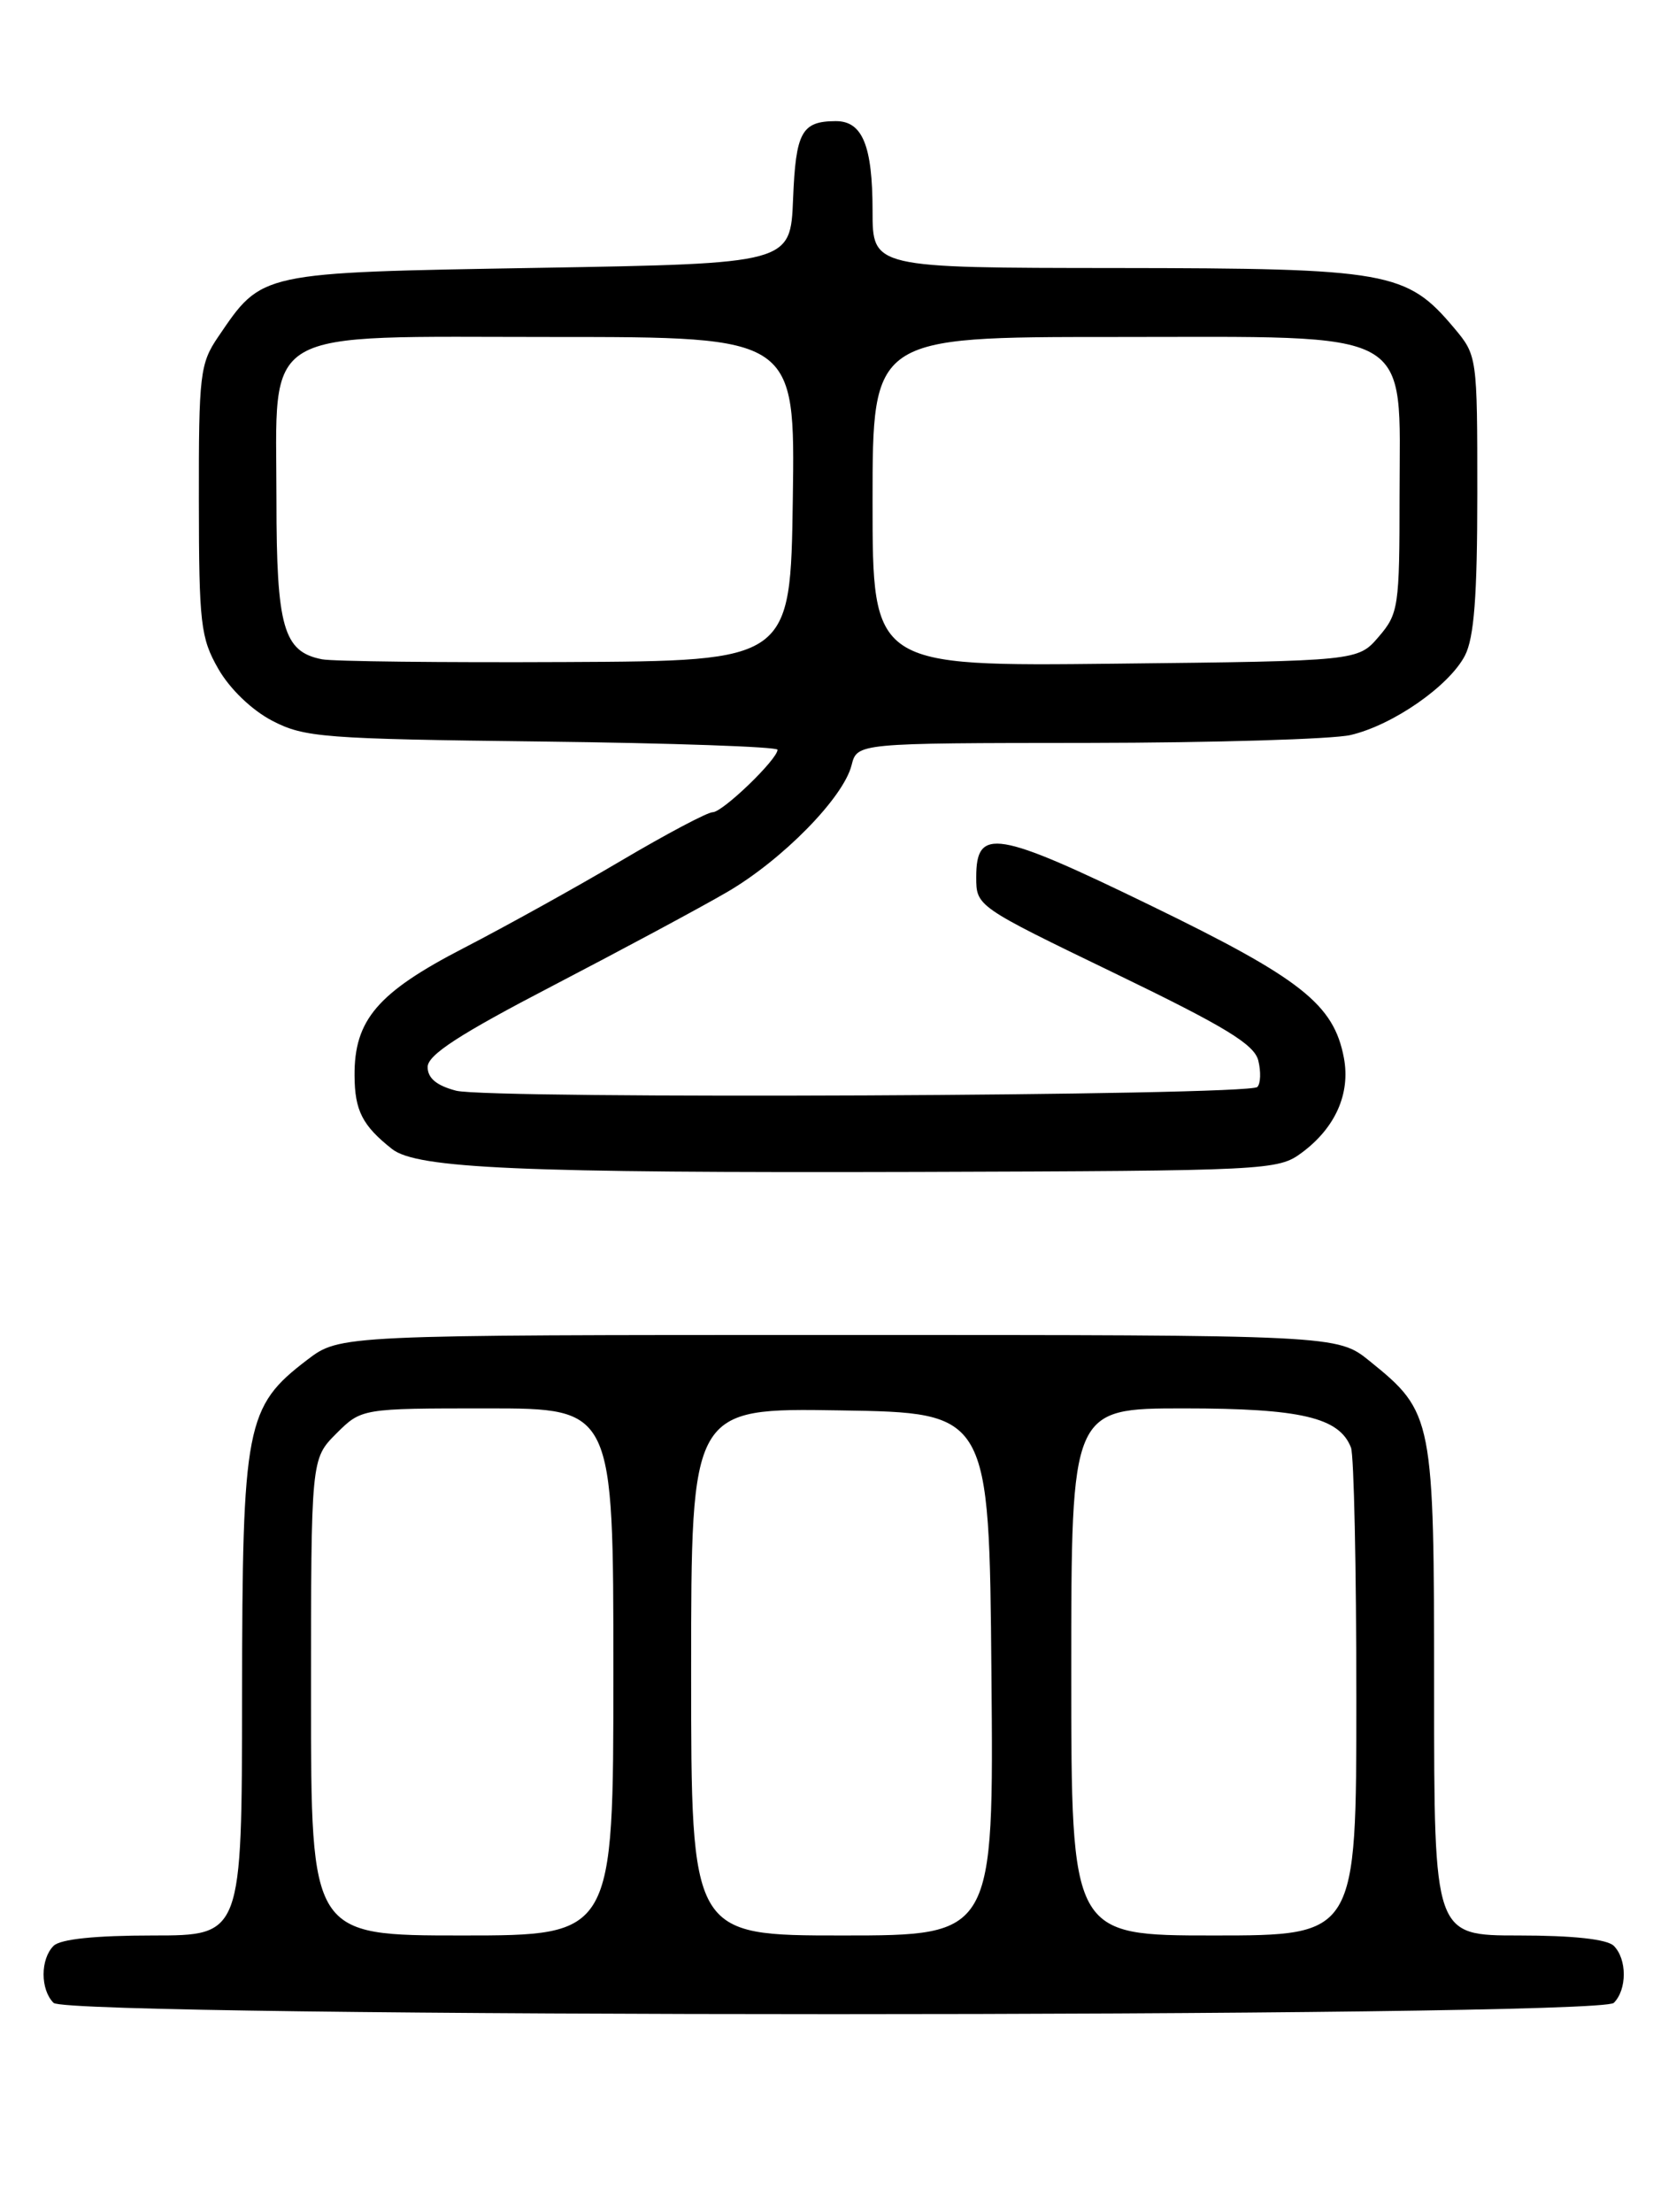 <?xml version="1.0" encoding="UTF-8" standalone="no"?>
<!DOCTYPE svg PUBLIC "-//W3C//DTD SVG 1.1//EN" "http://www.w3.org/Graphics/SVG/1.1/DTD/svg11.dtd" >
<svg xmlns="http://www.w3.org/2000/svg" xmlns:xlink="http://www.w3.org/1999/xlink" version="1.1" viewBox="0 0 194 256">
 <g >
 <path fill="currentColor"
d=" M 186.80 231.80 C 188.34 230.26 188.34 226.74 186.80 225.20 C 186.03 224.43 182.09 224.00 175.80 224.00 C 166.00 224.00 166.00 224.00 166.00 195.73 C 166.00 164.01 165.90 163.47 158.55 157.53 C 154.81 154.50 154.81 154.50 97.08 154.50 C 39.34 154.50 39.34 154.50 35.56 157.38 C 28.44 162.81 28.05 164.86 28.02 196.25 C 28.00 224.00 28.00 224.00 17.70 224.00 C 11.02 224.00 6.98 224.42 6.20 225.20 C 4.66 226.74 4.66 230.26 6.20 231.80 C 7.94 233.54 185.06 233.54 186.80 231.80 Z  M 150.68 133.41 C 154.57 130.53 156.33 126.57 155.56 122.44 C 154.39 116.24 150.63 113.27 133.28 104.84 C 115.30 96.10 113.00 95.72 113.00 101.51 C 113.00 104.89 113.02 104.90 129.03 112.64 C 141.79 118.81 145.18 120.86 145.65 122.74 C 145.97 124.03 145.92 125.41 145.54 125.80 C 144.51 126.83 56.67 127.23 52.79 126.23 C 50.54 125.64 49.50 124.78 49.50 123.49 C 49.50 122.09 53.16 119.71 64.03 114.06 C 72.02 109.90 81.08 105.04 84.15 103.25 C 90.55 99.53 97.63 92.32 98.57 88.56 C 99.22 86.00 99.22 86.00 125.86 85.98 C 140.51 85.96 154.22 85.55 156.32 85.07 C 161.22 83.93 167.74 79.40 169.57 75.87 C 170.63 73.81 171.00 69.02 171.00 57.13 C 171.00 41.22 170.99 41.14 168.29 37.93 C 162.81 31.42 160.72 31.05 129.25 31.02 C 101.00 31.00 101.00 31.00 101.00 24.43 C 101.00 16.84 99.83 13.99 96.71 14.02 C 92.79 14.04 92.11 15.29 91.80 23.03 C 91.50 30.50 91.50 30.50 62.32 31.00 C 29.84 31.56 30.39 31.44 25.25 38.99 C 23.15 42.07 23.00 43.35 23.02 57.90 C 23.03 72.19 23.22 73.83 25.27 77.41 C 26.59 79.72 29.14 82.18 31.50 83.41 C 35.22 85.35 37.41 85.52 62.75 85.82 C 77.74 86.00 90.00 86.43 90.00 86.77 C 90.00 87.88 83.65 94.00 82.50 94.00 C 81.89 94.00 77.15 96.51 71.97 99.57 C 66.78 102.64 58.54 107.21 53.66 109.73 C 43.71 114.87 40.99 118.05 41.04 124.50 C 41.06 128.54 41.96 130.28 45.38 132.98 C 48.25 135.24 60.27 135.76 106.18 135.63 C 146.79 135.50 147.93 135.45 150.68 133.41 Z  M 36.00 196.42 C 36.00 168.85 36.00 168.85 38.92 165.92 C 41.85 163.00 41.85 163.00 56.42 163.00 C 71.00 163.00 71.00 163.00 71.00 193.50 C 71.00 224.00 71.00 224.00 53.50 224.00 C 36.00 224.00 36.00 224.00 36.00 196.42 Z  M 80.00 193.48 C 80.00 162.95 80.00 162.95 97.25 163.23 C 114.50 163.50 114.50 163.50 114.76 193.75 C 115.03 224.00 115.03 224.00 97.51 224.00 C 80.00 224.00 80.00 224.00 80.00 193.48 Z  M 124.00 193.50 C 124.00 163.00 124.00 163.00 137.05 163.00 C 150.59 163.00 155.04 164.05 156.38 167.54 C 156.72 168.44 157.00 181.50 157.00 196.58 C 157.00 224.00 157.00 224.00 140.50 224.00 C 124.00 224.00 124.00 224.00 124.00 193.50 Z  M 37.26 76.30 C 32.81 75.43 32.00 72.60 32.00 57.91 C 32.00 37.55 29.54 39.00 64.09 39.00 C 92.04 39.00 92.04 39.00 91.77 57.75 C 91.50 76.50 91.50 76.50 65.50 76.62 C 51.20 76.69 38.49 76.55 37.26 76.30 Z  M 101.00 58.06 C 101.00 39.00 101.00 39.00 128.85 39.00 C 164.28 39.00 162.00 37.73 162.00 57.40 C 162.00 70.21 161.88 71.03 159.59 73.69 C 157.18 76.50 157.18 76.50 129.09 76.81 C 101.00 77.12 101.00 77.12 101.00 58.06 Z "/>
</g>
</svg>